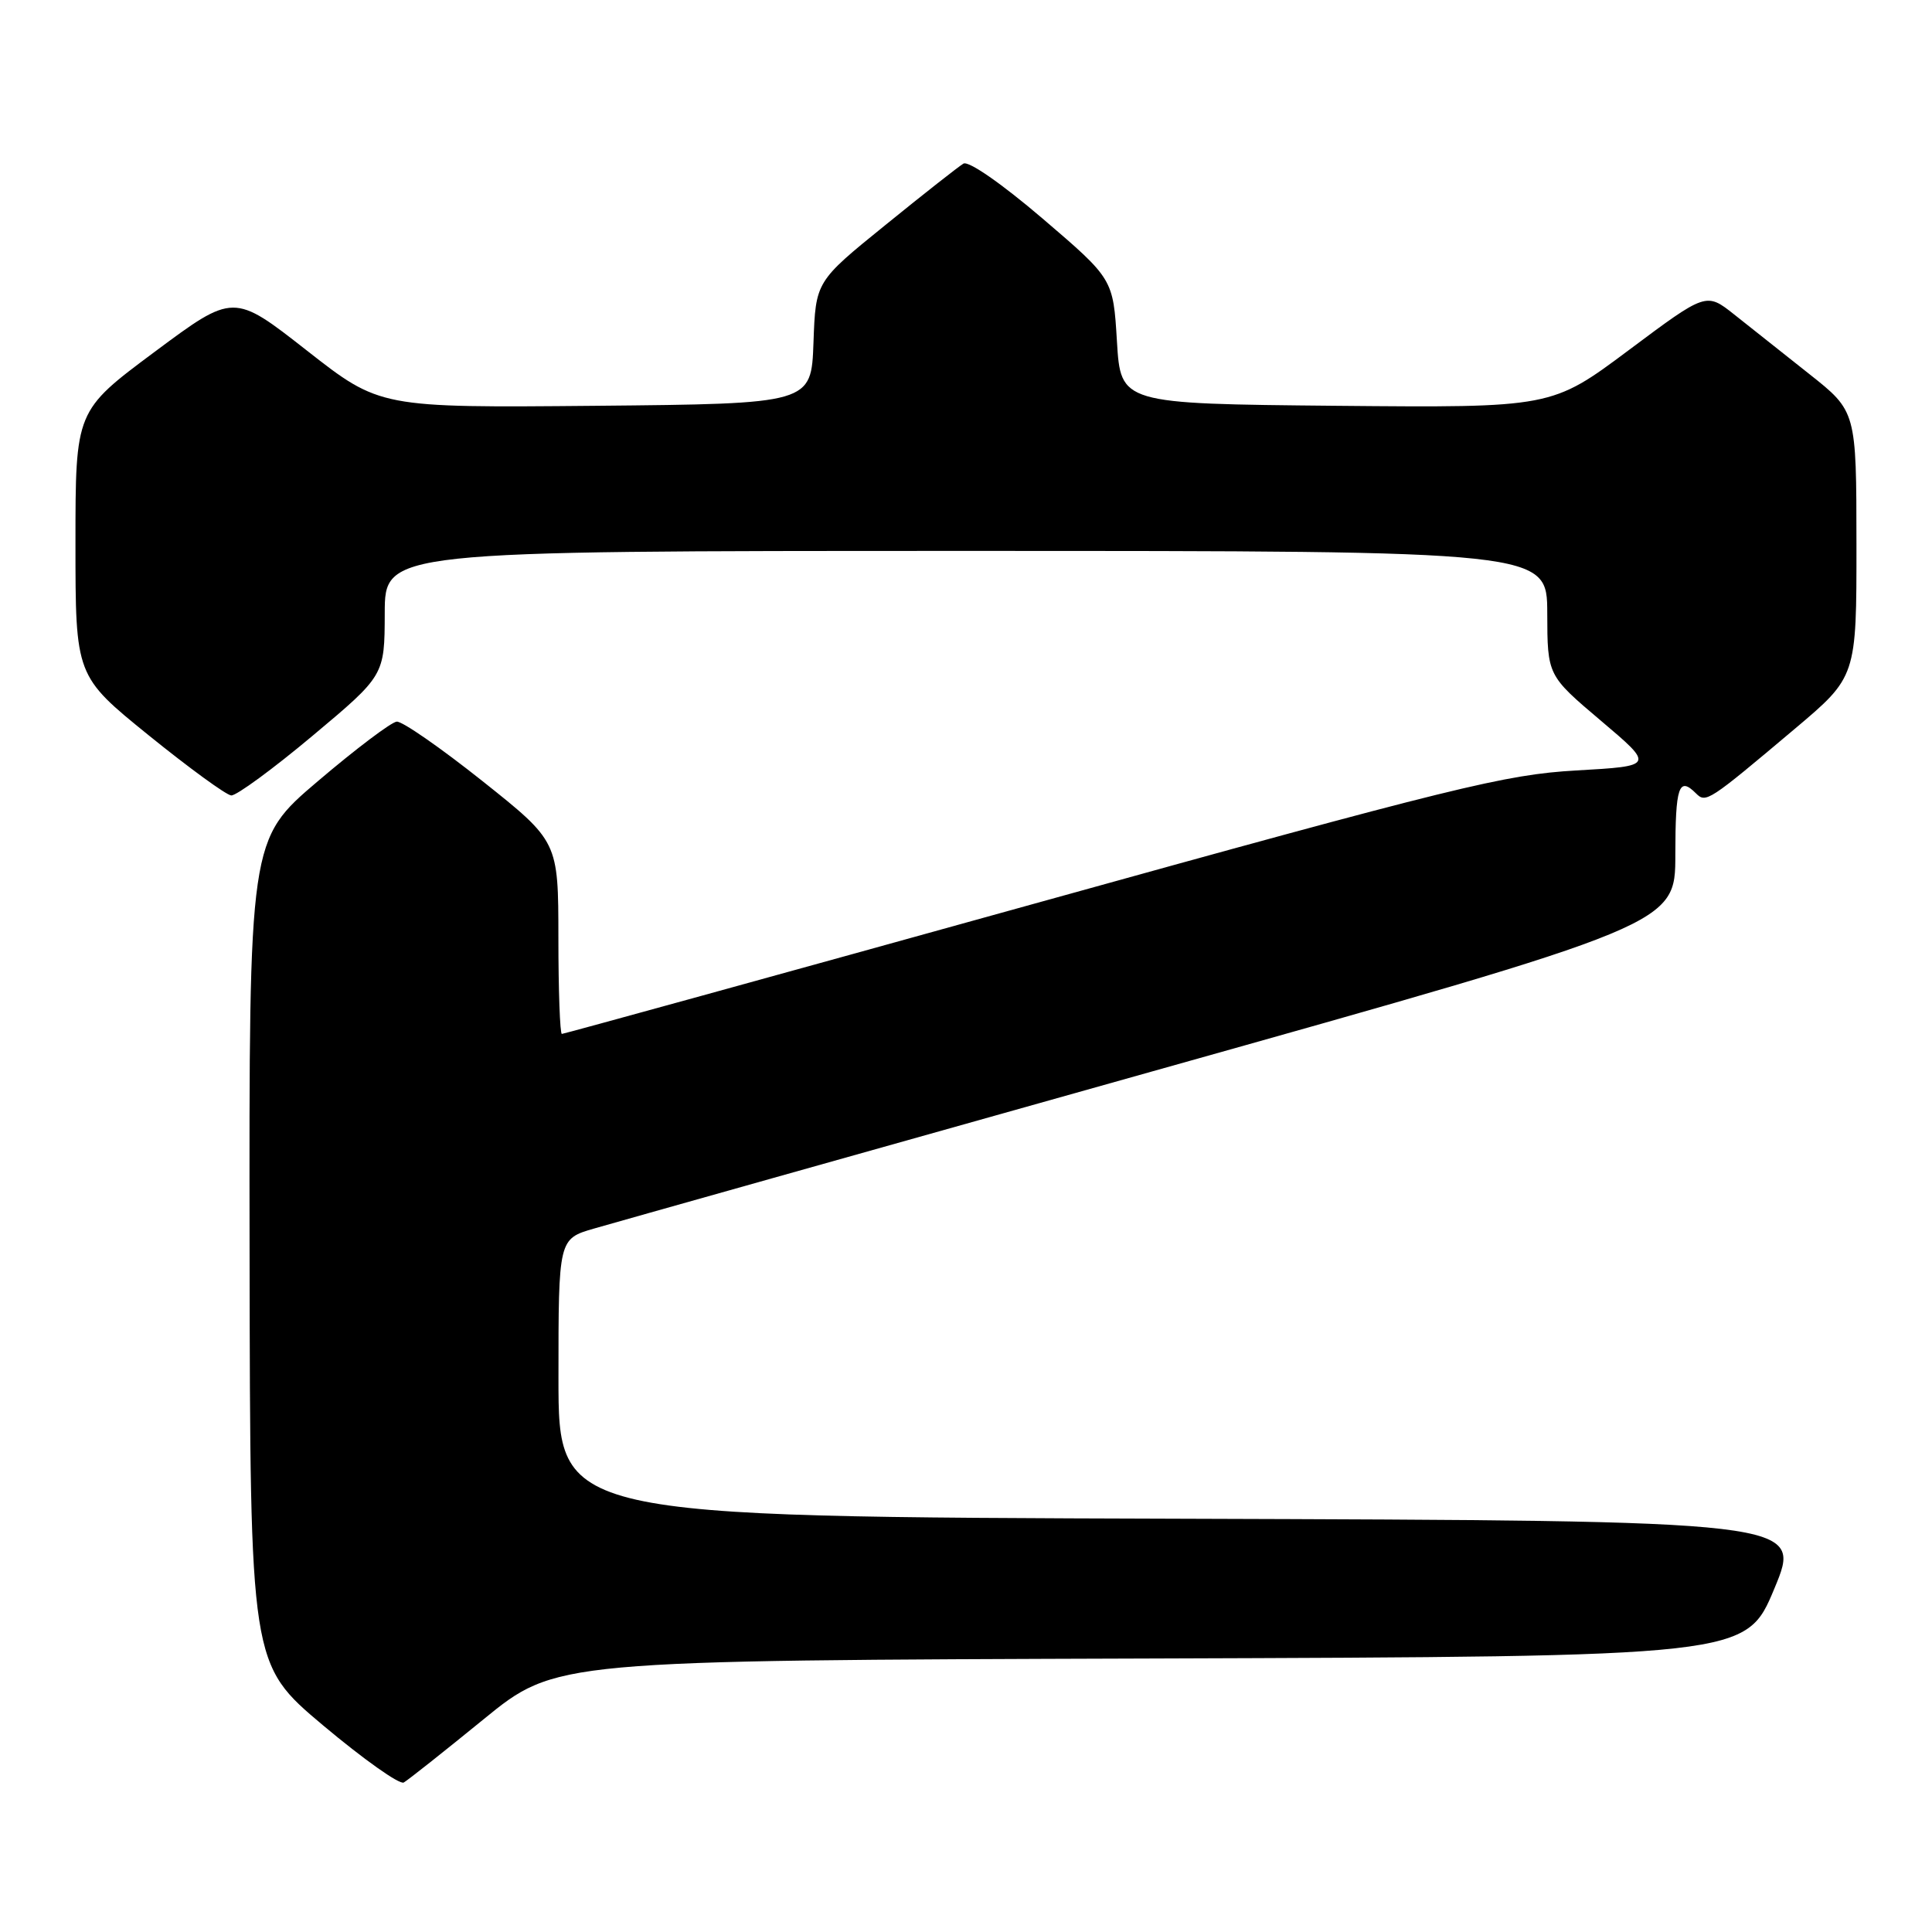 <?xml version="1.0" encoding="UTF-8" standalone="no"?>
<!DOCTYPE svg PUBLIC "-//W3C//DTD SVG 1.1//EN" "http://www.w3.org/Graphics/SVG/1.1/DTD/svg11.dtd" >
<svg xmlns="http://www.w3.org/2000/svg" xmlns:xlink="http://www.w3.org/1999/xlink" version="1.1" viewBox="0 0 256 256">
 <g >
 <path fill="currentColor"
d=" M 64.07 227.82 C 73.64 220.01 73.64 220.01 152.50 219.76 C 231.36 219.50 231.36 219.50 235.11 210.50 C 238.86 201.50 238.86 201.50 156.43 201.24 C 74.00 200.99 74.00 200.99 74.00 182.57 C 74.00 164.15 74.00 164.15 78.75 162.78 C 81.36 162.02 114.66 152.65 152.74 141.95 C 221.99 122.50 221.99 122.50 221.99 113.25 C 222.00 104.20 222.45 102.85 224.72 105.12 C 226.04 106.44 226.35 106.24 237.80 96.59 C 246.00 89.68 246.00 89.68 245.99 72.09 C 245.98 54.50 245.98 54.50 239.74 49.56 C 236.31 46.84 231.83 43.29 229.79 41.67 C 226.08 38.73 226.08 38.73 215.84 46.38 C 205.60 54.03 205.60 54.03 177.05 53.77 C 148.50 53.50 148.50 53.50 148.00 45.23 C 147.50 36.96 147.50 36.96 138.16 28.97 C 132.75 24.35 128.34 21.28 127.66 21.68 C 127.02 22.06 122.35 25.73 117.29 29.84 C 108.08 37.30 108.08 37.30 107.79 45.40 C 107.50 53.50 107.50 53.50 78.92 53.77 C 50.34 54.03 50.34 54.03 40.65 46.44 C 30.95 38.84 30.95 38.84 20.48 46.63 C 10.00 54.43 10.00 54.43 10.00 72.00 C 10.00 89.57 10.00 89.57 19.70 97.43 C 25.04 101.75 29.96 105.34 30.64 105.40 C 31.31 105.45 36.16 101.90 41.41 97.50 C 50.96 89.50 50.96 89.50 50.98 81.25 C 51.00 73.00 51.00 73.00 128.00 73.00 C 205.00 73.00 205.00 73.00 205.02 81.25 C 205.04 89.50 205.04 89.50 212.13 95.50 C 219.22 101.50 219.22 101.50 208.86 102.09 C 199.44 102.63 192.88 104.24 136.70 119.84 C 102.71 129.28 74.69 137.00 74.45 137.00 C 74.20 137.00 73.99 131.26 73.99 124.25 C 73.98 111.50 73.98 111.50 63.93 103.50 C 58.40 99.10 53.29 95.55 52.57 95.62 C 51.85 95.68 47.15 99.23 42.13 103.50 C 33.00 111.26 33.00 111.26 33.07 165.88 C 33.15 220.50 33.15 220.50 42.82 228.63 C 48.15 233.10 52.95 236.51 53.50 236.19 C 54.05 235.88 58.81 232.11 64.07 227.82 Z "/>
</g>
</svg>